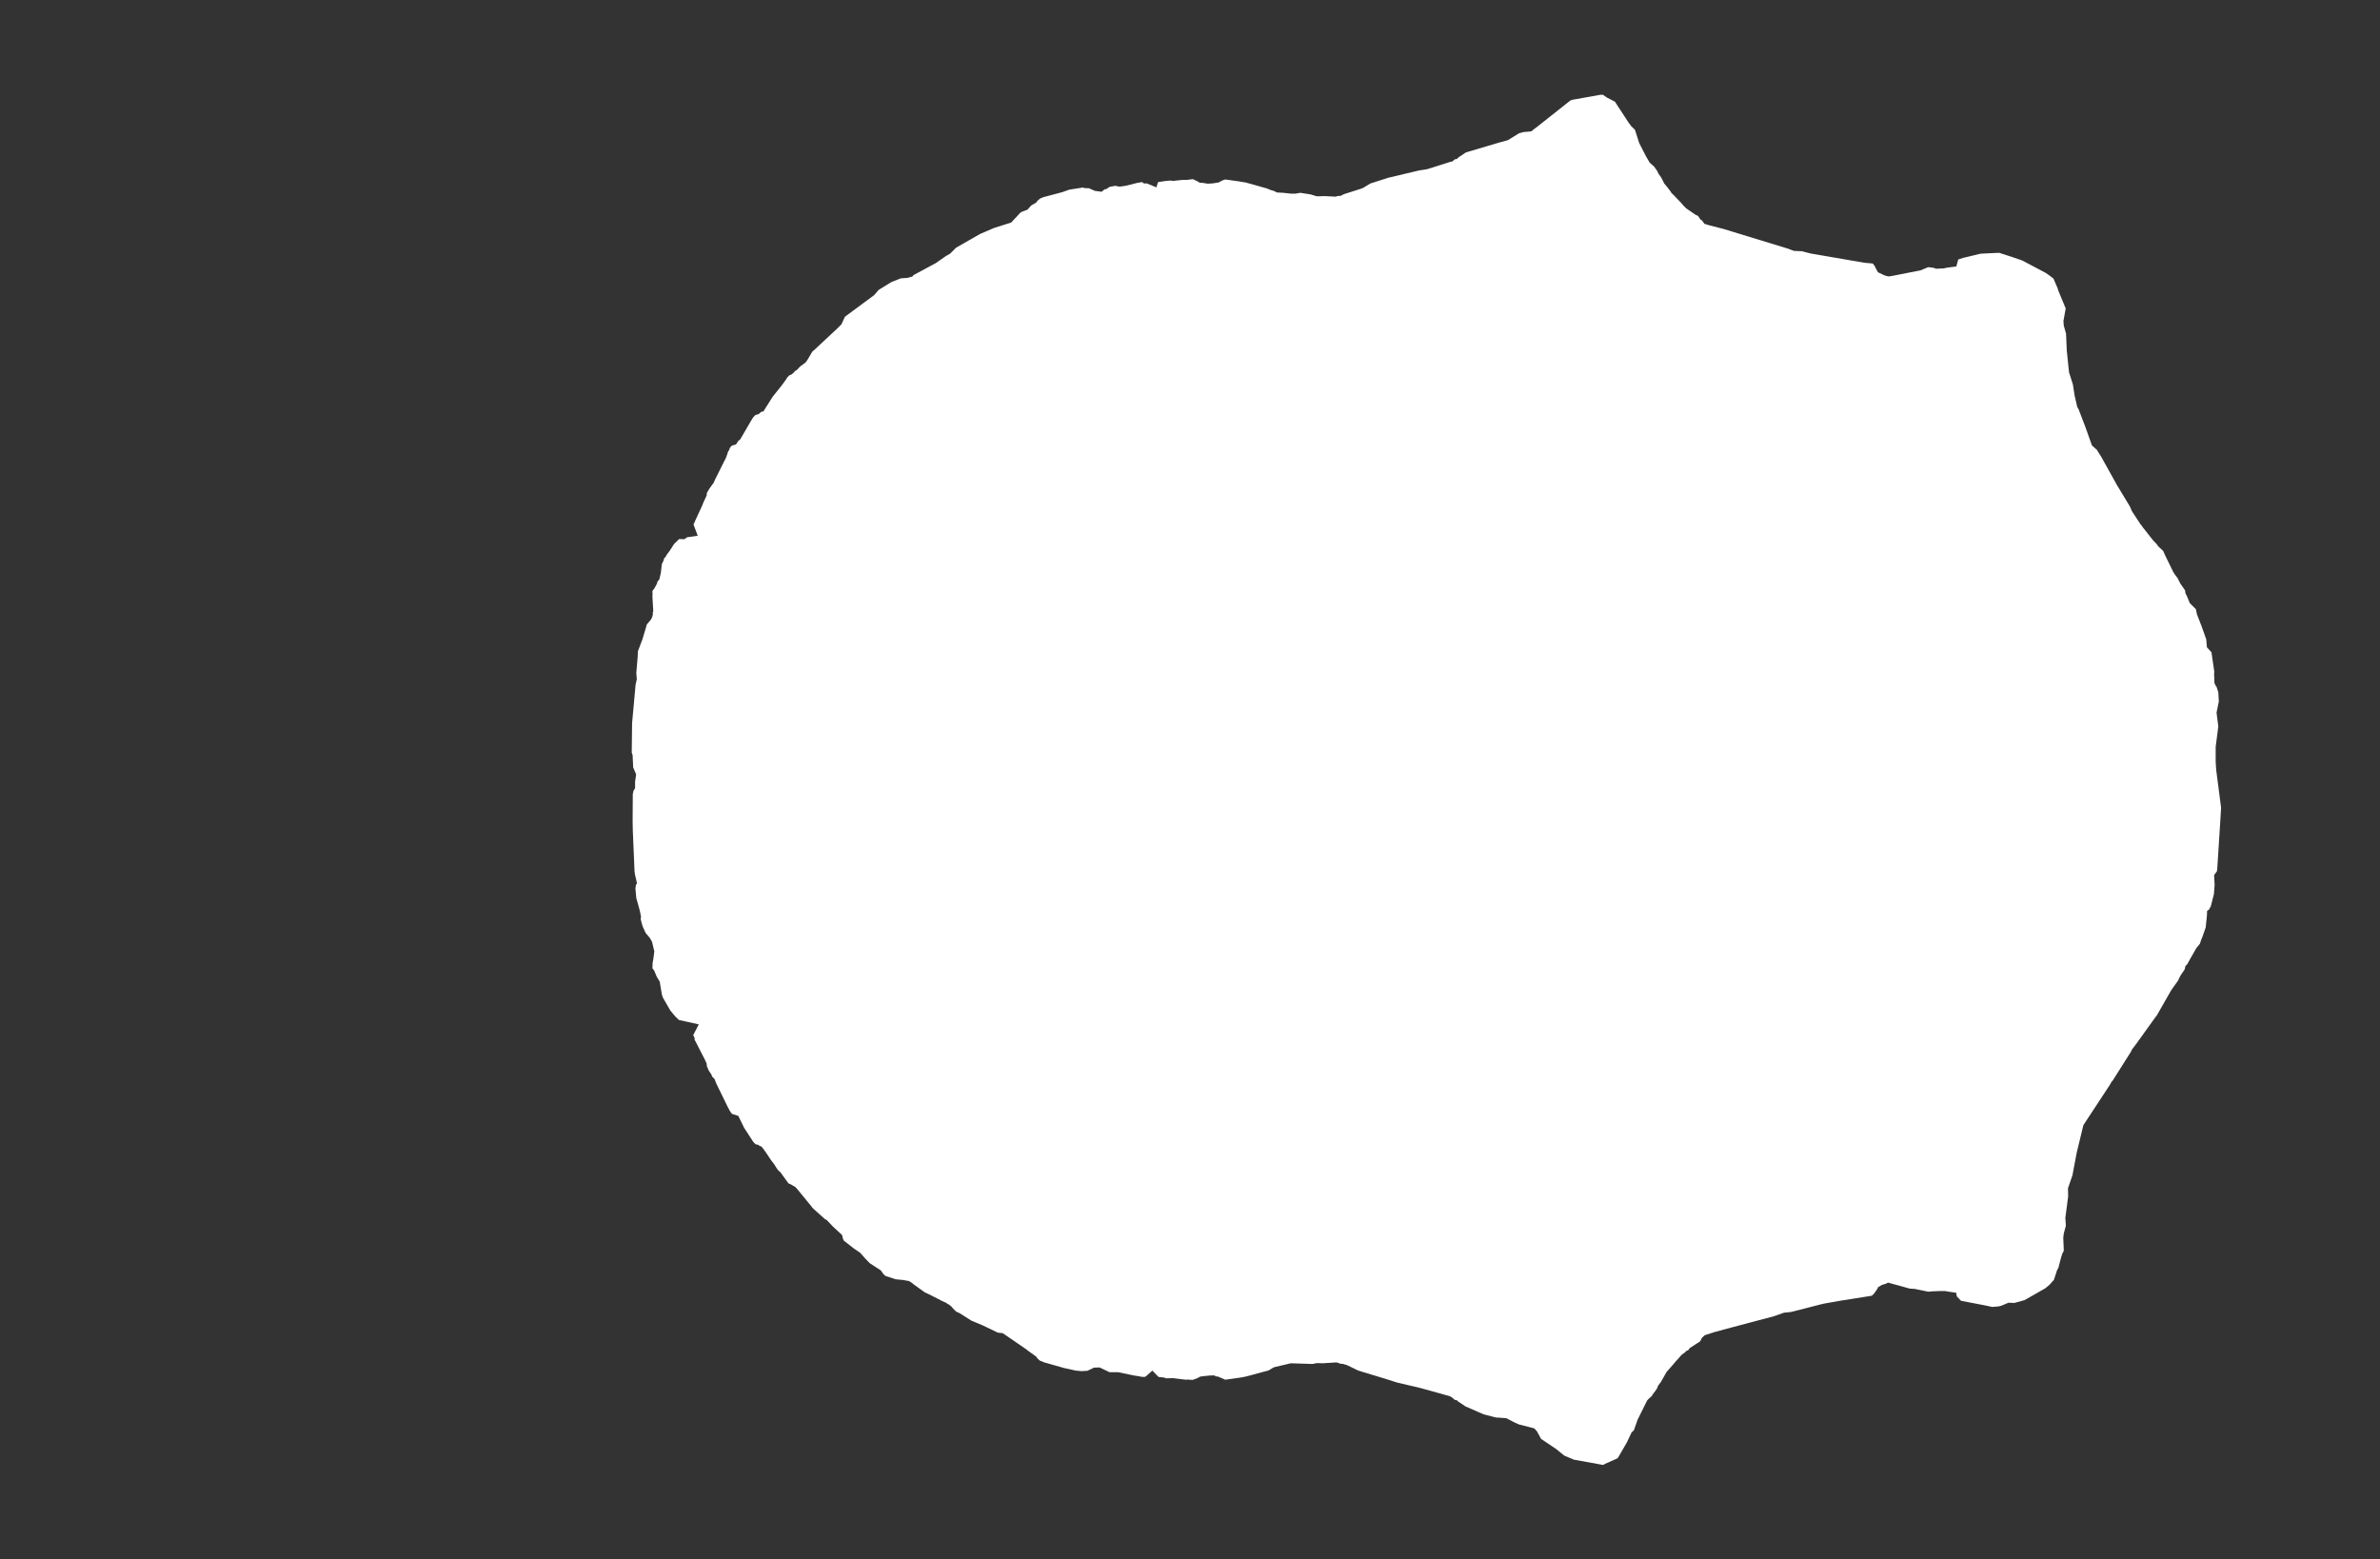 <svg width="13.6" height="8.911">
<rect width="100%" height="100%" fill="#333333" stroke="none"/>
<polygon type="contour" points="9.183,0.558 9.228,0.581 9.307,0.702 9.322,0.722 9.339,0.738 9.343,0.743 9.367,0.818 9.406,0.894 9.427,0.93 9.452,0.952 9.469,0.976 9.478,0.994 9.493,1.015 9.5,1.029 9.51,1.049 9.522,1.063 9.546,1.094 9.552,1.104 9.56,1.111 9.604,1.157 9.611,1.165 9.618,1.173 9.62,1.175 9.623,1.179 9.637,1.192 9.688,1.227 9.703,1.234 9.717,1.255 9.726,1.26 9.739,1.279 9.761,1.286 9.85,1.309 10.213,1.42 10.251,1.434 10.296,1.436 10.347,1.449 10.655,1.502 10.701,1.506 10.712,1.519 10.715,1.526 10.731,1.556 10.756,1.568 10.769,1.574 10.782,1.578 10.794,1.58 10.818,1.576 10.975,1.545 11.011,1.53 11.019,1.527 11.05,1.531 11.063,1.536 11.107,1.534 11.125,1.53 11.179,1.523 11.19,1.483 11.218,1.474 11.318,1.45 11.423,1.445 11.427,1.446 11.495,1.468 11.556,1.489 11.692,1.561 11.717,1.579 11.73,1.589 11.734,1.592 11.758,1.648 11.759,1.651 11.761,1.659 11.804,1.763 11.791,1.835 11.793,1.861 11.806,1.907 11.81,2.002 11.823,2.128 11.845,2.197 11.855,2.261 11.87,2.326 11.878,2.34 11.917,2.442 11.954,2.546 11.982,2.571 11.99,2.584 12.006,2.609 12.096,2.771 12.171,2.895 12.182,2.921 12.233,2.999 12.235,3 12.243,3.012 12.303,3.088 12.324,3.11 12.332,3.122 12.361,3.149 12.369,3.167 12.373,3.176 12.419,3.27 12.428,3.284 12.444,3.305 12.447,3.312 12.46,3.337 12.486,3.374 12.488,3.39 12.498,3.41 12.513,3.447 12.548,3.482 12.554,3.511 12.58,3.578 12.607,3.654 12.611,3.7 12.637,3.728 12.653,3.839 12.652,3.853 12.654,3.904 12.661,3.919 12.666,3.926 12.676,3.956 12.679,4.01 12.666,4.073 12.676,4.152 12.661,4.269 12.661,4.354 12.664,4.401 12.692,4.617 12.688,4.683 12.67,4.966 12.668,4.98 12.652,5.002 12.655,5.058 12.651,5.11 12.633,5.181 12.625,5.194 12.623,5.199 12.612,5.206 12.611,5.233 12.604,5.301 12.586,5.353 12.578,5.372 12.571,5.394 12.55,5.42 12.51,5.49 12.5,5.509 12.488,5.522 12.484,5.541 12.463,5.571 12.45,5.595 12.448,5.602 12.408,5.658 12.328,5.798 12.324,5.805 12.318,5.812 12.206,5.968 12.183,5.998 12.177,6.011 12.072,6.177 12.066,6.183 12.058,6.198 11.905,6.431 11.867,6.588 11.847,6.694 11.843,6.716 11.817,6.792 11.818,6.838 11.802,6.961 11.805,7.006 11.793,7.05 11.79,7.075 11.793,7.144 11.792,7.151 11.79,7.156 11.785,7.164 11.778,7.186 11.766,7.232 11.763,7.244 11.754,7.262 11.739,7.308 11.736,7.317 11.731,7.321 11.713,7.342 11.688,7.363 11.613,7.406 11.569,7.431 11.511,7.447 11.477,7.446 11.436,7.463 11.429,7.465 11.42,7.467 11.384,7.47 11.337,7.46 11.206,7.435 11.182,7.41 11.178,7.389 11.123,7.381 11.117,7.379 11.086,7.379 11.04,7.381 11.019,7.383 10.941,7.367 10.912,7.365 10.789,7.331 10.775,7.338 10.754,7.344 10.732,7.357 10.727,7.368 10.708,7.395 10.696,7.406 10.513,7.435 10.423,7.451 10.411,7.454 10.402,7.456 10.238,7.498 10.223,7.5 10.194,7.503 10.137,7.523 9.896,7.587 9.796,7.614 9.756,7.627 9.741,7.632 9.725,7.647 9.715,7.667 9.696,7.679 9.656,7.705 9.646,7.718 9.637,7.721 9.628,7.73 9.609,7.744 9.587,7.769 9.574,7.783 9.565,7.794 9.559,7.801 9.523,7.842 9.492,7.897 9.475,7.92 9.467,7.939 9.444,7.97 9.439,7.979 9.42,7.996 9.412,8.005 9.358,8.114 9.336,8.176 9.324,8.186 9.296,8.245 9.245,8.333 9.244,8.334 9.23,8.341 9.169,8.368 9.166,8.371 9.16,8.373 8.994,8.343 8.939,8.32 8.892,8.282 8.806,8.224 8.782,8.18 8.767,8.164 8.678,8.141 8.654,8.13 8.608,8.106 8.57,8.103 8.548,8.102 8.478,8.084 8.373,8.038 8.347,8.02 8.334,8.012 8.326,8.004 8.313,8.001 8.298,7.988 8.284,7.98 8.115,7.933 7.983,7.902 7.914,7.88 7.785,7.841 7.76,7.833 7.696,7.802 7.681,7.798 7.672,7.795 7.662,7.795 7.637,7.787 7.559,7.792 7.525,7.791 7.5,7.796 7.376,7.792 7.279,7.815 7.249,7.833 7.227,7.839 7.215,7.842 7.138,7.863 7.118,7.868 7.098,7.872 7.091,7.873 7.08,7.875 7.008,7.885 7.005,7.885 7,7.886 6.995,7.883 6.96,7.868 6.949,7.867 6.937,7.861 6.921,7.862 6.913,7.862 6.883,7.865 6.859,7.868 6.84,7.878 6.815,7.887 6.796,7.886 6.788,7.885 6.777,7.886 6.759,7.884 6.703,7.877 6.663,7.878 6.654,7.874 6.62,7.87 6.585,7.834 6.55,7.865 6.542,7.87 6.536,7.87 6.528,7.87 6.495,7.864 6.487,7.863 6.486,7.863 6.481,7.862 6.466,7.859 6.389,7.843 6.34,7.843 6.284,7.816 6.251,7.817 6.214,7.835 6.181,7.837 6.148,7.834 6.08,7.819 5.964,7.786 5.956,7.782 5.942,7.777 5.929,7.765 5.92,7.753 5.874,7.72 5.87,7.717 5.867,7.714 5.73,7.62 5.702,7.617 5.617,7.576 5.552,7.549 5.484,7.506 5.463,7.496 5.447,7.48 5.436,7.467 5.419,7.454 5.413,7.453 5.41,7.448 5.381,7.435 5.378,7.434 5.376,7.432 5.307,7.397 5.285,7.387 5.221,7.341 5.219,7.339 5.209,7.331 5.194,7.322 5.16,7.316 5.119,7.312 5.06,7.293 5.048,7.282 5.033,7.261 4.97,7.22 4.944,7.193 4.916,7.161 4.878,7.135 4.823,7.092 4.817,7.081 4.812,7.059 4.759,7.01 4.725,6.974 4.714,6.968 4.645,6.906 4.643,6.904 4.641,6.902 4.639,6.898 4.557,6.798 4.544,6.784 4.514,6.767 4.507,6.765 4.502,6.759 4.461,6.702 4.447,6.689 4.44,6.68 4.423,6.653 4.406,6.631 4.376,6.586 4.363,6.568 4.351,6.553 4.341,6.55 4.334,6.544 4.317,6.54 4.304,6.526 4.304,6.526 4.252,6.446 4.219,6.378 4.184,6.367 4.181,6.364 4.179,6.362 4.167,6.344 4.166,6.34 4.161,6.332 4.093,6.193 4.083,6.167 4.069,6.153 4.066,6.143 4.05,6.119 4.039,6.093 4.038,6.079 4.028,6.057 3.969,5.942 3.969,5.931 3.961,5.917 3.993,5.855 3.88,5.83 3.858,5.809 3.83,5.775 3.788,5.702 3.782,5.684 3.77,5.611 3.753,5.583 3.738,5.547 3.728,5.534 3.729,5.515 3.729,5.505 3.733,5.484 3.739,5.438 3.729,5.396 3.726,5.383 3.714,5.362 3.689,5.332 3.672,5.294 3.666,5.273 3.661,5.253 3.663,5.239 3.656,5.205 3.636,5.133 3.631,5.078 3.634,5.058 3.64,5.048 3.629,5.001 3.626,4.981 3.616,4.746 3.615,4.693 3.616,4.536 3.619,4.528 3.619,4.522 3.622,4.517 3.629,4.505 3.629,4.469 3.635,4.426 3.618,4.386 3.618,4.383 3.615,4.316 3.61,4.302 3.612,4.134 3.612,4.133 3.632,3.913 3.639,3.882 3.636,3.847 3.644,3.752 3.645,3.723 3.671,3.654 3.692,3.584 3.696,3.569 3.72,3.541 3.727,3.527 3.731,3.51 3.73,3.5 3.733,3.496 3.731,3.46 3.728,3.406 3.729,3.397 3.728,3.378 3.74,3.362 3.754,3.336 3.757,3.324 3.767,3.313 3.776,3.276 3.782,3.224 3.79,3.208 3.796,3.189 3.803,3.184 3.809,3.172 3.829,3.145 3.852,3.109 3.881,3.081 3.911,3.082 3.926,3.071 3.987,3.062 3.963,2.998 3.972,2.978 3.973,2.975 3.98,2.96 4.012,2.891 4.019,2.873 4.038,2.832 4.039,2.818 4.053,2.794 4.07,2.77 4.074,2.765 4.075,2.764 4.076,2.763 4.089,2.735 4.15,2.613 4.161,2.58 4.167,2.572 4.168,2.567 4.171,2.56 4.172,2.558 4.182,2.547 4.206,2.54 4.219,2.52 4.23,2.511 4.294,2.401 4.305,2.384 4.317,2.372 4.335,2.367 4.351,2.353 4.362,2.352 4.415,2.268 4.47,2.199 4.493,2.167 4.499,2.157 4.511,2.145 4.522,2.141 4.532,2.133 4.546,2.118 4.551,2.117 4.573,2.094 4.583,2.087 4.604,2.071 4.614,2.057 4.641,2.011 4.641,2.011 4.646,2.006 4.649,2.004 4.786,1.876 4.808,1.854 4.827,1.813 4.828,1.811 4.83,1.809 4.995,1.687 5.021,1.657 5.092,1.613 5.147,1.591 5.187,1.588 5.215,1.58 5.219,1.573 5.347,1.504 5.406,1.463 5.424,1.453 5.43,1.449 5.444,1.435 5.463,1.416 5.599,1.338 5.68,1.303 5.778,1.272 5.808,1.24 5.81,1.238 5.829,1.217 5.84,1.21 5.872,1.198 5.89,1.177 5.895,1.173 5.921,1.158 5.929,1.147 5.943,1.135 5.962,1.127 6.071,1.098 6.11,1.084 6.181,1.073 6.187,1.072 6.198,1.075 6.223,1.076 6.245,1.086 6.257,1.091 6.295,1.096 6.312,1.082 6.321,1.081 6.341,1.068 6.373,1.062 6.397,1.067 6.432,1.062 6.5,1.045 6.505,1.044 6.515,1.043 6.52,1.041 6.529,1.042 6.537,1.049 6.552,1.048 6.608,1.071 6.617,1.042 6.618,1.041 6.655,1.035 6.687,1.032 6.704,1.034 6.759,1.028 6.785,1.028 6.807,1.025 6.816,1.024 6.844,1.037 6.856,1.045 6.87,1.045 6.902,1.05 6.915,1.049 6.924,1.049 6.963,1.043 6.99,1.029 6.994,1.029 7,1.026 7.003,1.026 7.082,1.037 7.091,1.039 7.118,1.043 7.239,1.077 7.261,1.086 7.281,1.092 7.296,1.1 7.333,1.102 7.379,1.107 7.402,1.107 7.43,1.102 7.488,1.111 7.508,1.117 7.525,1.122 7.571,1.121 7.632,1.124 7.645,1.12 7.659,1.12 7.682,1.109 7.773,1.08 7.789,1.074 7.83,1.049 7.933,1.016 8.11,0.974 8.155,0.967 8.288,0.925 8.299,0.923 8.313,0.911 8.326,0.908 8.335,0.899 8.377,0.871 8.566,0.815 8.617,0.801 8.68,0.762 8.704,0.755 8.75,0.751 8.767,0.737 8.774,0.732 8.777,0.73 8.974,0.574 8.987,0.57 9.144,0.542 9.16,0.542" style="fill: white" />
</svg>

